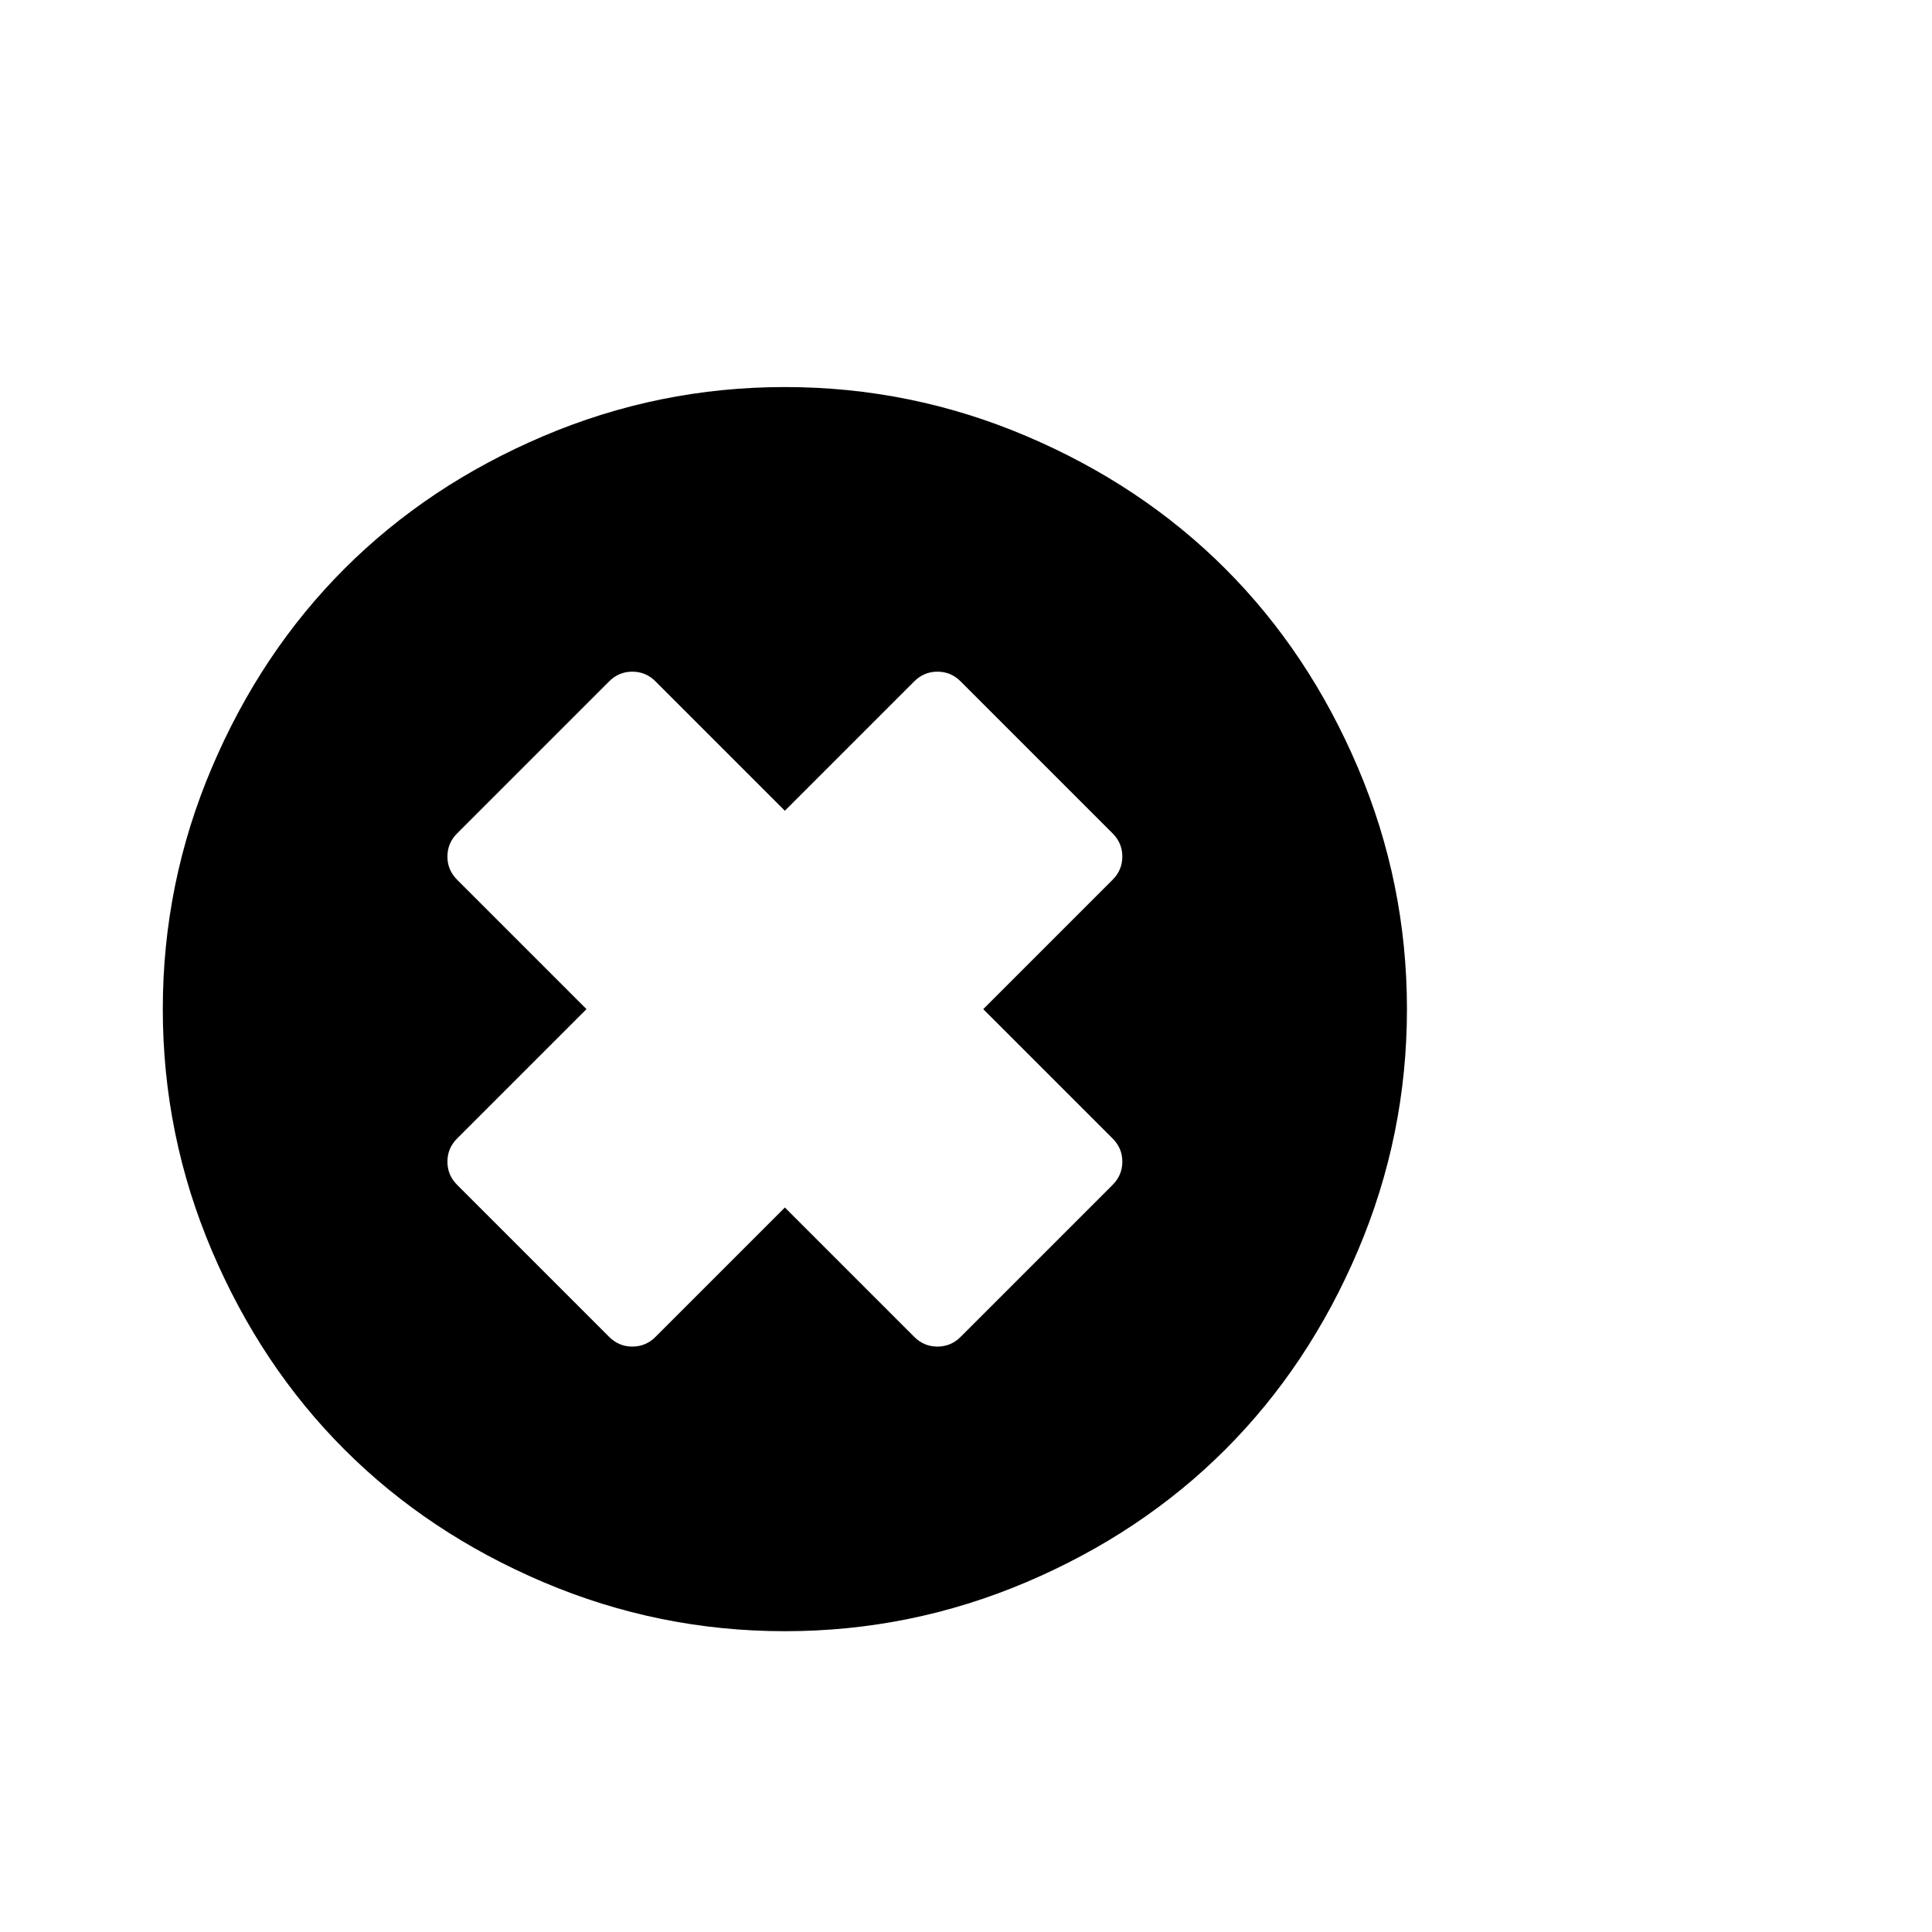 <svg viewBox="0 0 1792 1792" xmlns="http://www.w3.org/2000/svg"><path d="M728 359q117 0 224 45.5t184.5 123 123 184.5 45.5 224-45.5 224-123 184.5-184.5 123-224 45.5-224-45.5-184.5-123-123-184.5T151 936t45.5-224 123-184.5 184.5-123T728 359zm141.5 264q-12.5 0-21.5 9L728 752 608 632q-9-9-21.5-9t-21.5 9L424 773q-9 9-9 21.5t9 21.5l120 120-120 120q-9 9-9 21.5t9 21.5l141 141q9 9 21.5 9t21.5-9l120-120 120 120q9 9 21.5 9t21.5-9l141-141q9-9 9-21.5t-9-21.5L912 936l120-120q9-9 9-21.5t-9-21.5L891 632q-9-9-21.5-9z"/></svg>
